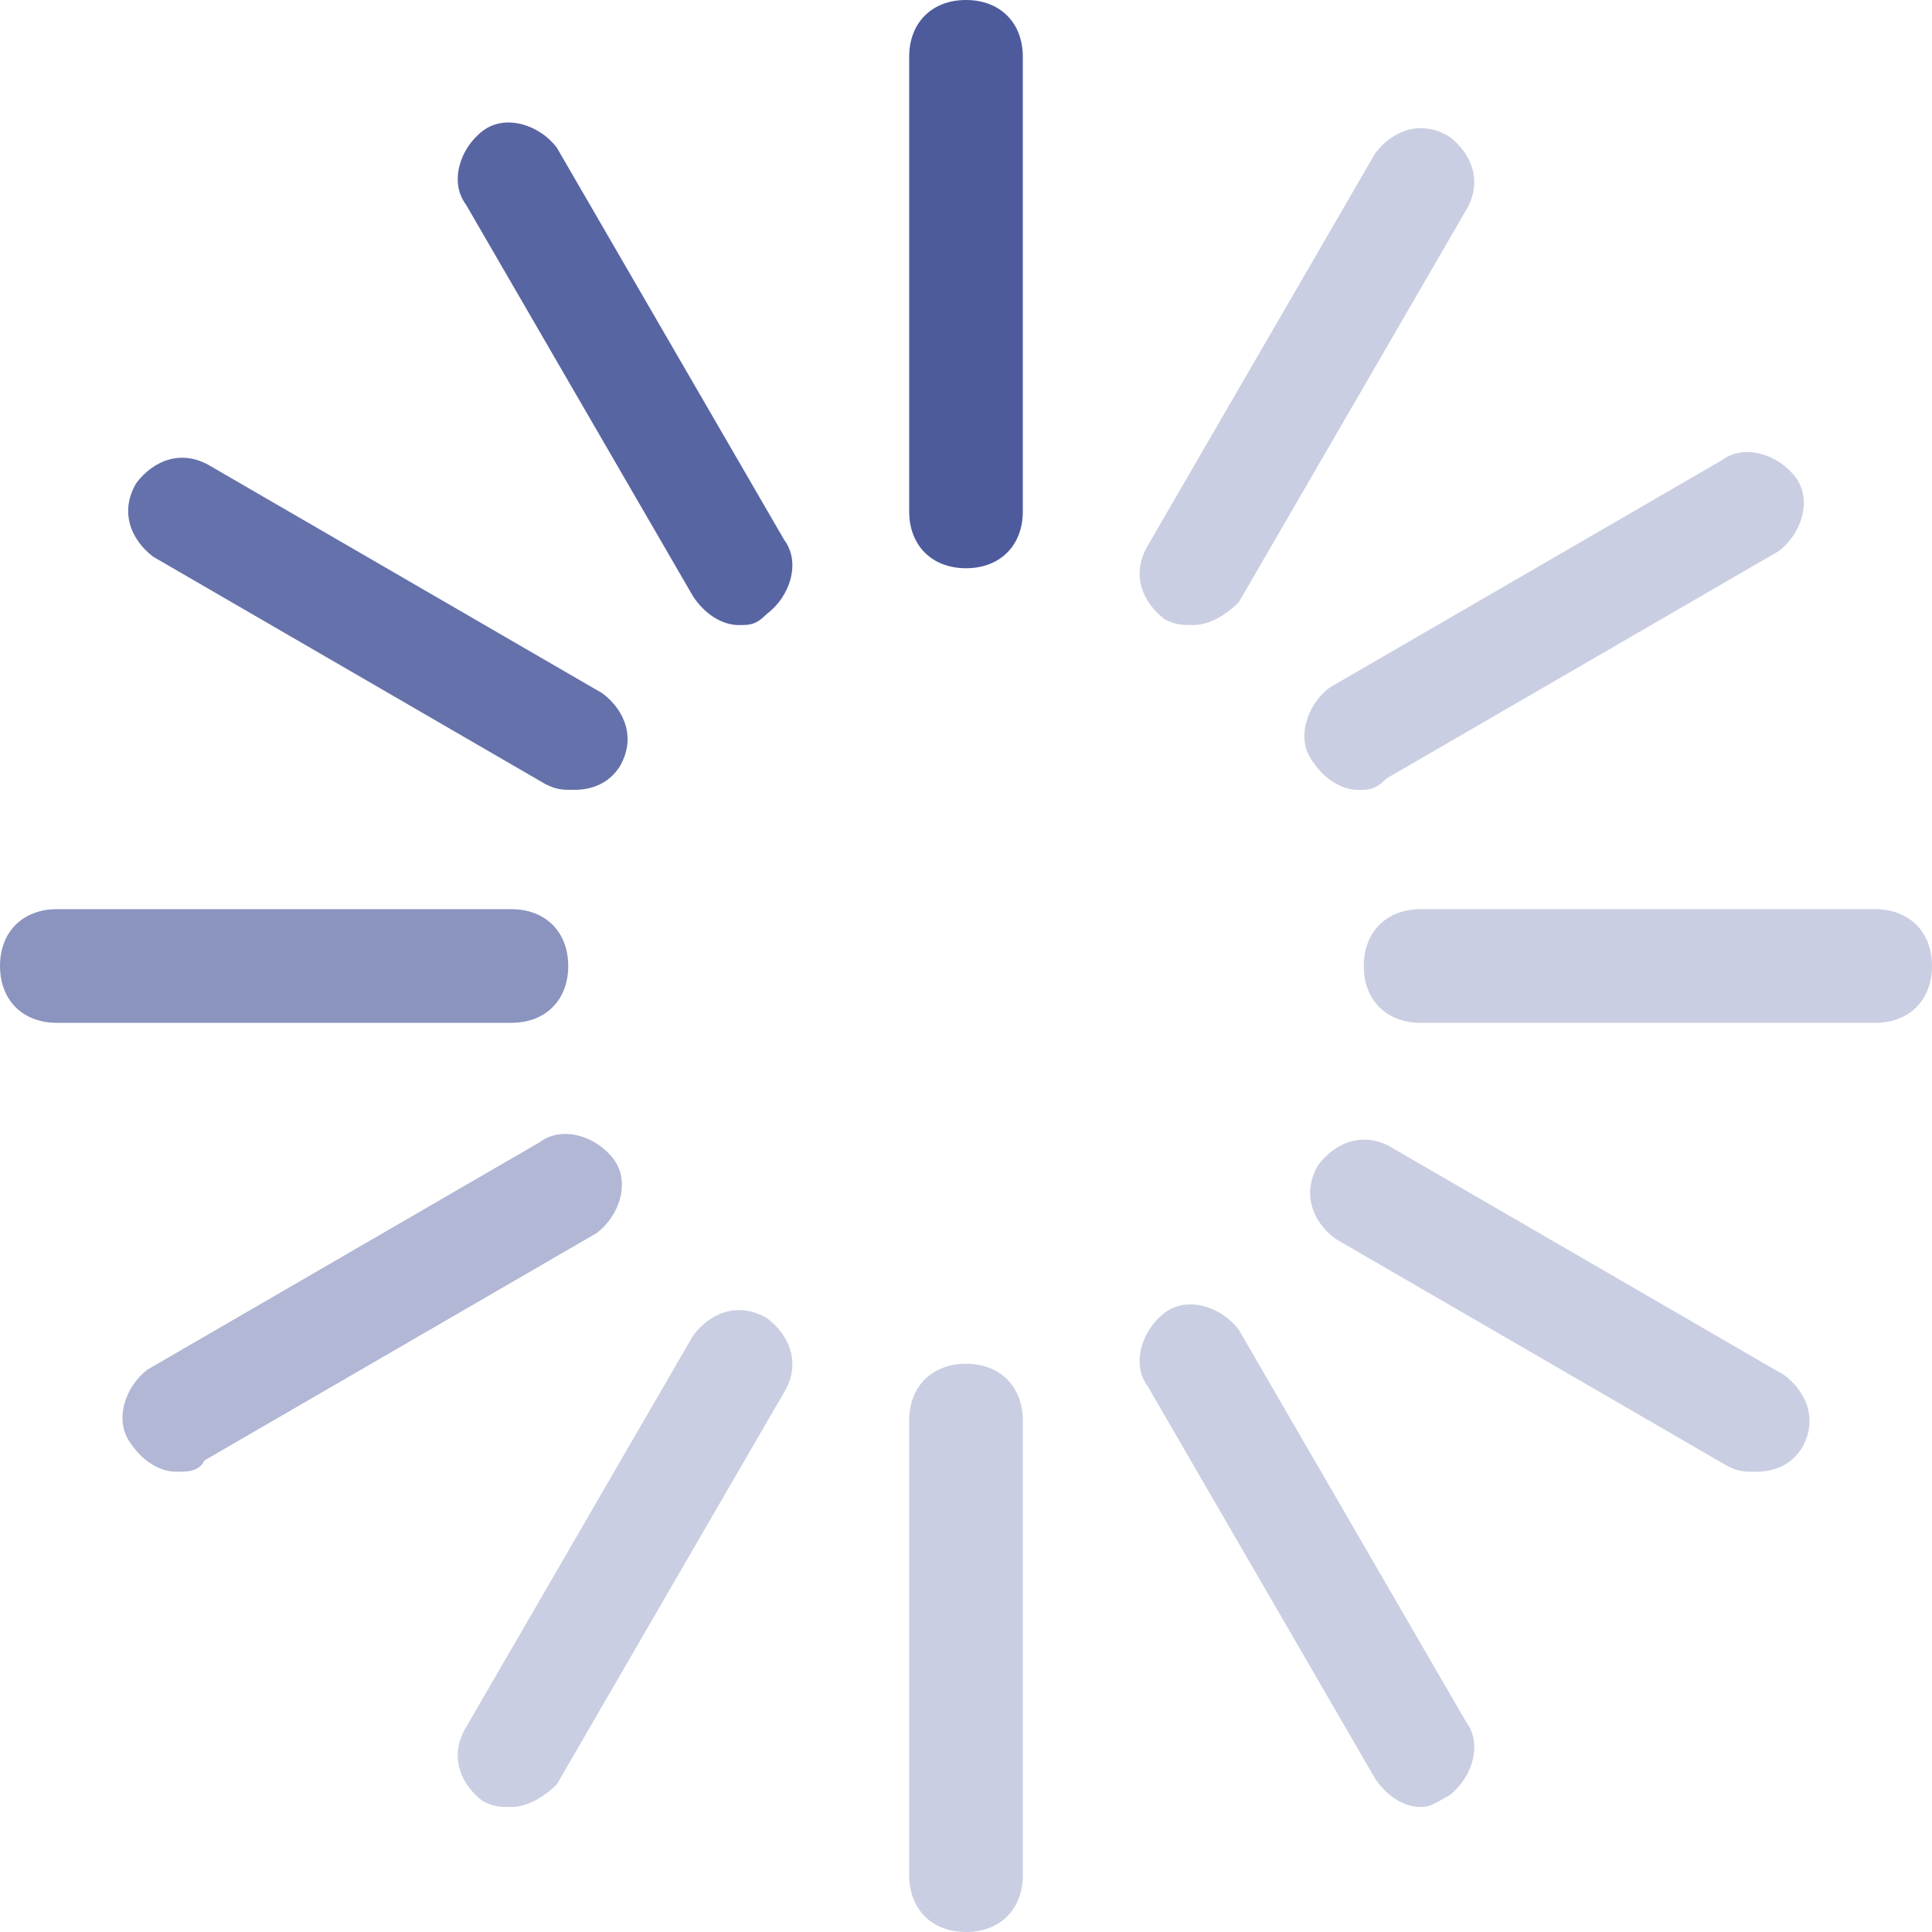 <?xml version="1.0" encoding="UTF-8"?>
<svg width="34" height="34" version="1.1" viewBox="0 0 34 34" xmlns="http://www.w3.org/2000/svg">
 <g fill="#4d5b9d">
  <path d="m17 10c-0.6 0-1-0.4-1-1v-8c0-0.6 0.4-1 1-1s1 0.4 1 1v8c0 0.6-0.4 1-1 1z"/>
  <path d="m17 34c-0.6 0-1-0.4-1-1v-8c0-0.6 0.4-1 1-1s1 0.4 1 1v8c0 0.6-0.4 1-1 1z" opacity=".3"/>
  <path d="m21 11c-0.2 0-0.3 0-0.5-0.1-0.4-0.3-0.6-0.8-0.3-1.3l4-6.9c0.3-0.4 0.8-0.6 1.3-0.3 0.4 0.3 0.6 0.8 0.3 1.3l-4 6.9c-0.2 0.2-0.5 0.4-0.8 0.4z" opacity=".3"/>
  <path d="m9 31.8c-0.2 0-0.3 0-0.5-0.1-0.4-0.3-0.6-0.8-0.3-1.3l4-6.9c0.3-0.4 0.8-0.6 1.3-0.3 0.4 0.3 0.6 0.8 0.3 1.3l-4 6.9c-0.2 0.2-0.5 0.4-0.8 0.4z" opacity=".3"/>
  <path d="m13 11c-0.3 0-0.6-0.2-0.8-0.5l-4-6.9c-0.3-0.4-0.1-1 0.3-1.3s1-0.1 1.3 0.3l4 6.9c0.3 0.4 0.1 1-0.3 1.3-0.2 0.2-0.3 0.2-0.5 0.2z" opacity=".93"/>
  <path d="m25 31.8c-0.3 0-0.6-0.2-0.8-0.5l-4-6.9c-0.3-0.4-0.1-1 0.3-1.3s1-0.1 1.3 0.3l4 6.9c0.3 0.4 0.1 1-0.3 1.3-0.2 0.1-0.3 0.2-0.5 0.2z" opacity=".3"/>
  <path d="m9 18h-8c-0.6 0-1-0.4-1-1s0.4-1 1-1h8c0.6 0 1 0.4 1 1s-0.4 1-1 1z" opacity=".65"/>
  <path d="m33 18h-8c-0.6 0-1-0.4-1-1s0.4-1 1-1h8c0.6 0 1 0.4 1 1s-0.4 1-1 1z" opacity=".3"/>
  <path d="m10.1 13.9c-0.2 0-0.3 0-0.5-0.1l-6.9-4c-0.4-0.3-0.6-0.8-0.3-1.3 0.3-0.4 0.8-0.6 1.3-0.3l6.9 4c0.4 0.3 0.6 0.8 0.3 1.3-0.2 0.3-0.5 0.4-0.8 0.4z" opacity=".86"/>
  <path d="m30.9 25.9c-0.2 0-0.3 0-0.5-0.1l-6.9-4c-0.4-0.3-0.6-0.8-0.3-1.3 0.3-0.4 0.8-0.6 1.3-0.3l6.9 4c0.4 0.3 0.6 0.8 0.3 1.3-0.2 0.3-0.5 0.4-0.8 0.4z" opacity=".3"/>
  <path d="m3.1 25.9c-0.3 0-0.6-0.2-0.8-0.5-0.3-0.4-0.1-1 0.3-1.3l6.9-4c0.4-0.3 1-0.1 1.3 0.3s0.1 1-0.3 1.3l-6.9 4c-0.1 0.2-0.3 0.2-0.5 0.2z" opacity=".44"/>
  <path d="m23.9 13.9c-0.3 0-0.6-0.2-0.8-0.5-0.3-0.4-0.1-1 0.3-1.3l6.9-4c0.4-0.3 1-0.1 1.3 0.3s0.1 1-0.3 1.3l-6.9 4c-0.2 0.2-0.3 0.2-0.5 0.2z" opacity=".3"/>
 </g>
</svg>
